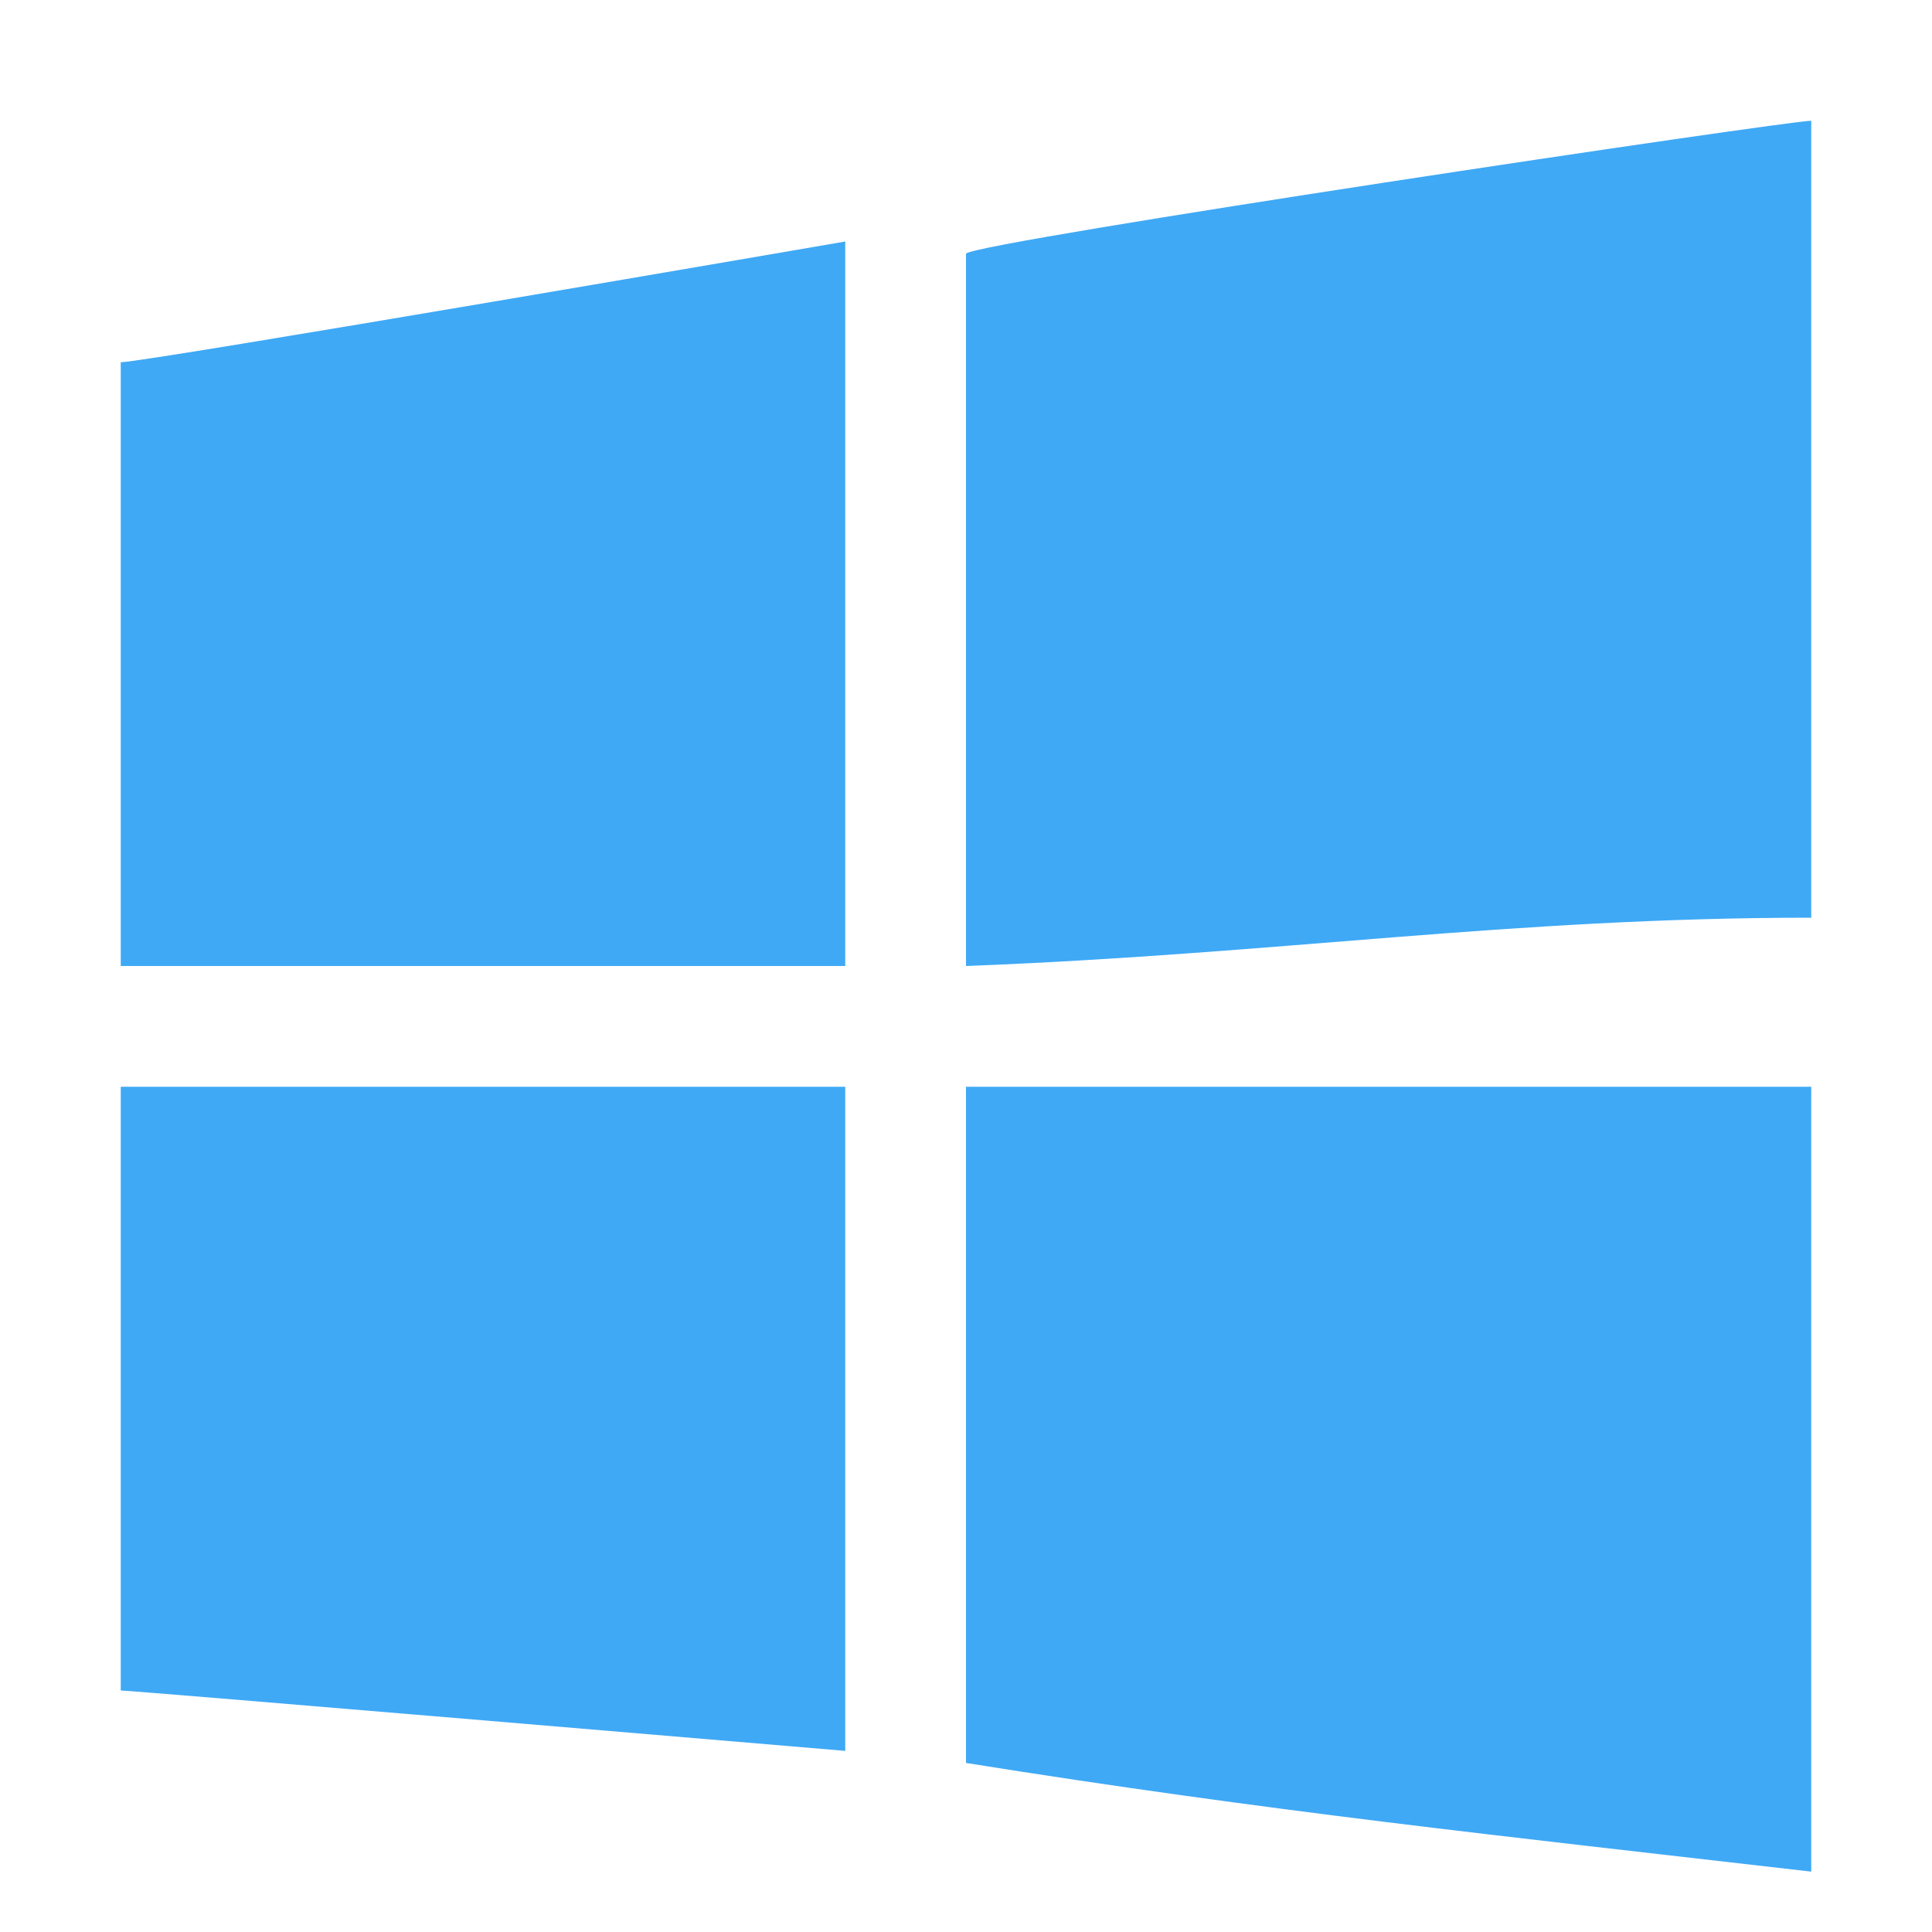 <?xml version="1.0" encoding="utf-8"?>
<!-- Generator: Adobe Illustrator 20.0.0, SVG Export Plug-In . SVG Version: 6.00 Build 0)  -->
<svg version="1.1" id="Layer_1" xmlns="http://www.w3.org/2000/svg" xmlns:xlink="http://www.w3.org/1999/xlink" x="0px" y="0px"
	 viewBox="0 0 16 16" style="enable-background:new 0 0 16 16;" xml:space="preserve">
<style type="text/css">
	.st0{fill:#3FA9F5;}
</style>
<path class="st0" d="M15,1L15,1c0,0,0,6,0,6.6l0,0c-2.5,0-4.4,0.3-7,0.4c0-1.9,0-4,0-5.9C8.1,2,14.8,1,15,1C14.9,1,14.9,1,15,1
	C14.9,1,14.9,1,15,1z"/>
<path class="st0" d="M1,3c0.2,0,6-1,6-1c0,1.8,0,4.2,0,6C5.1,8,2.9,8,1,8C1,8,1,4.1,1,3z"/>
<path class="st0" d="M8,14.6c0-1.9,0-3.7,0-5.6c2.5,0,4.4,0,7,0c0,2.2,0,4.3,0,6.5C12.4,15.2,10.5,15,8,14.6z"/>
<path class="st0" d="M7,14.5c0,0-5.9-0.5-6-0.5c0,0,0-3.8,0-4.9c0,0,0,0,0-0.1c1.9,0,4.1,0,6,0C7,10.8,7,12.7,7,14.5z"/>
</svg>

